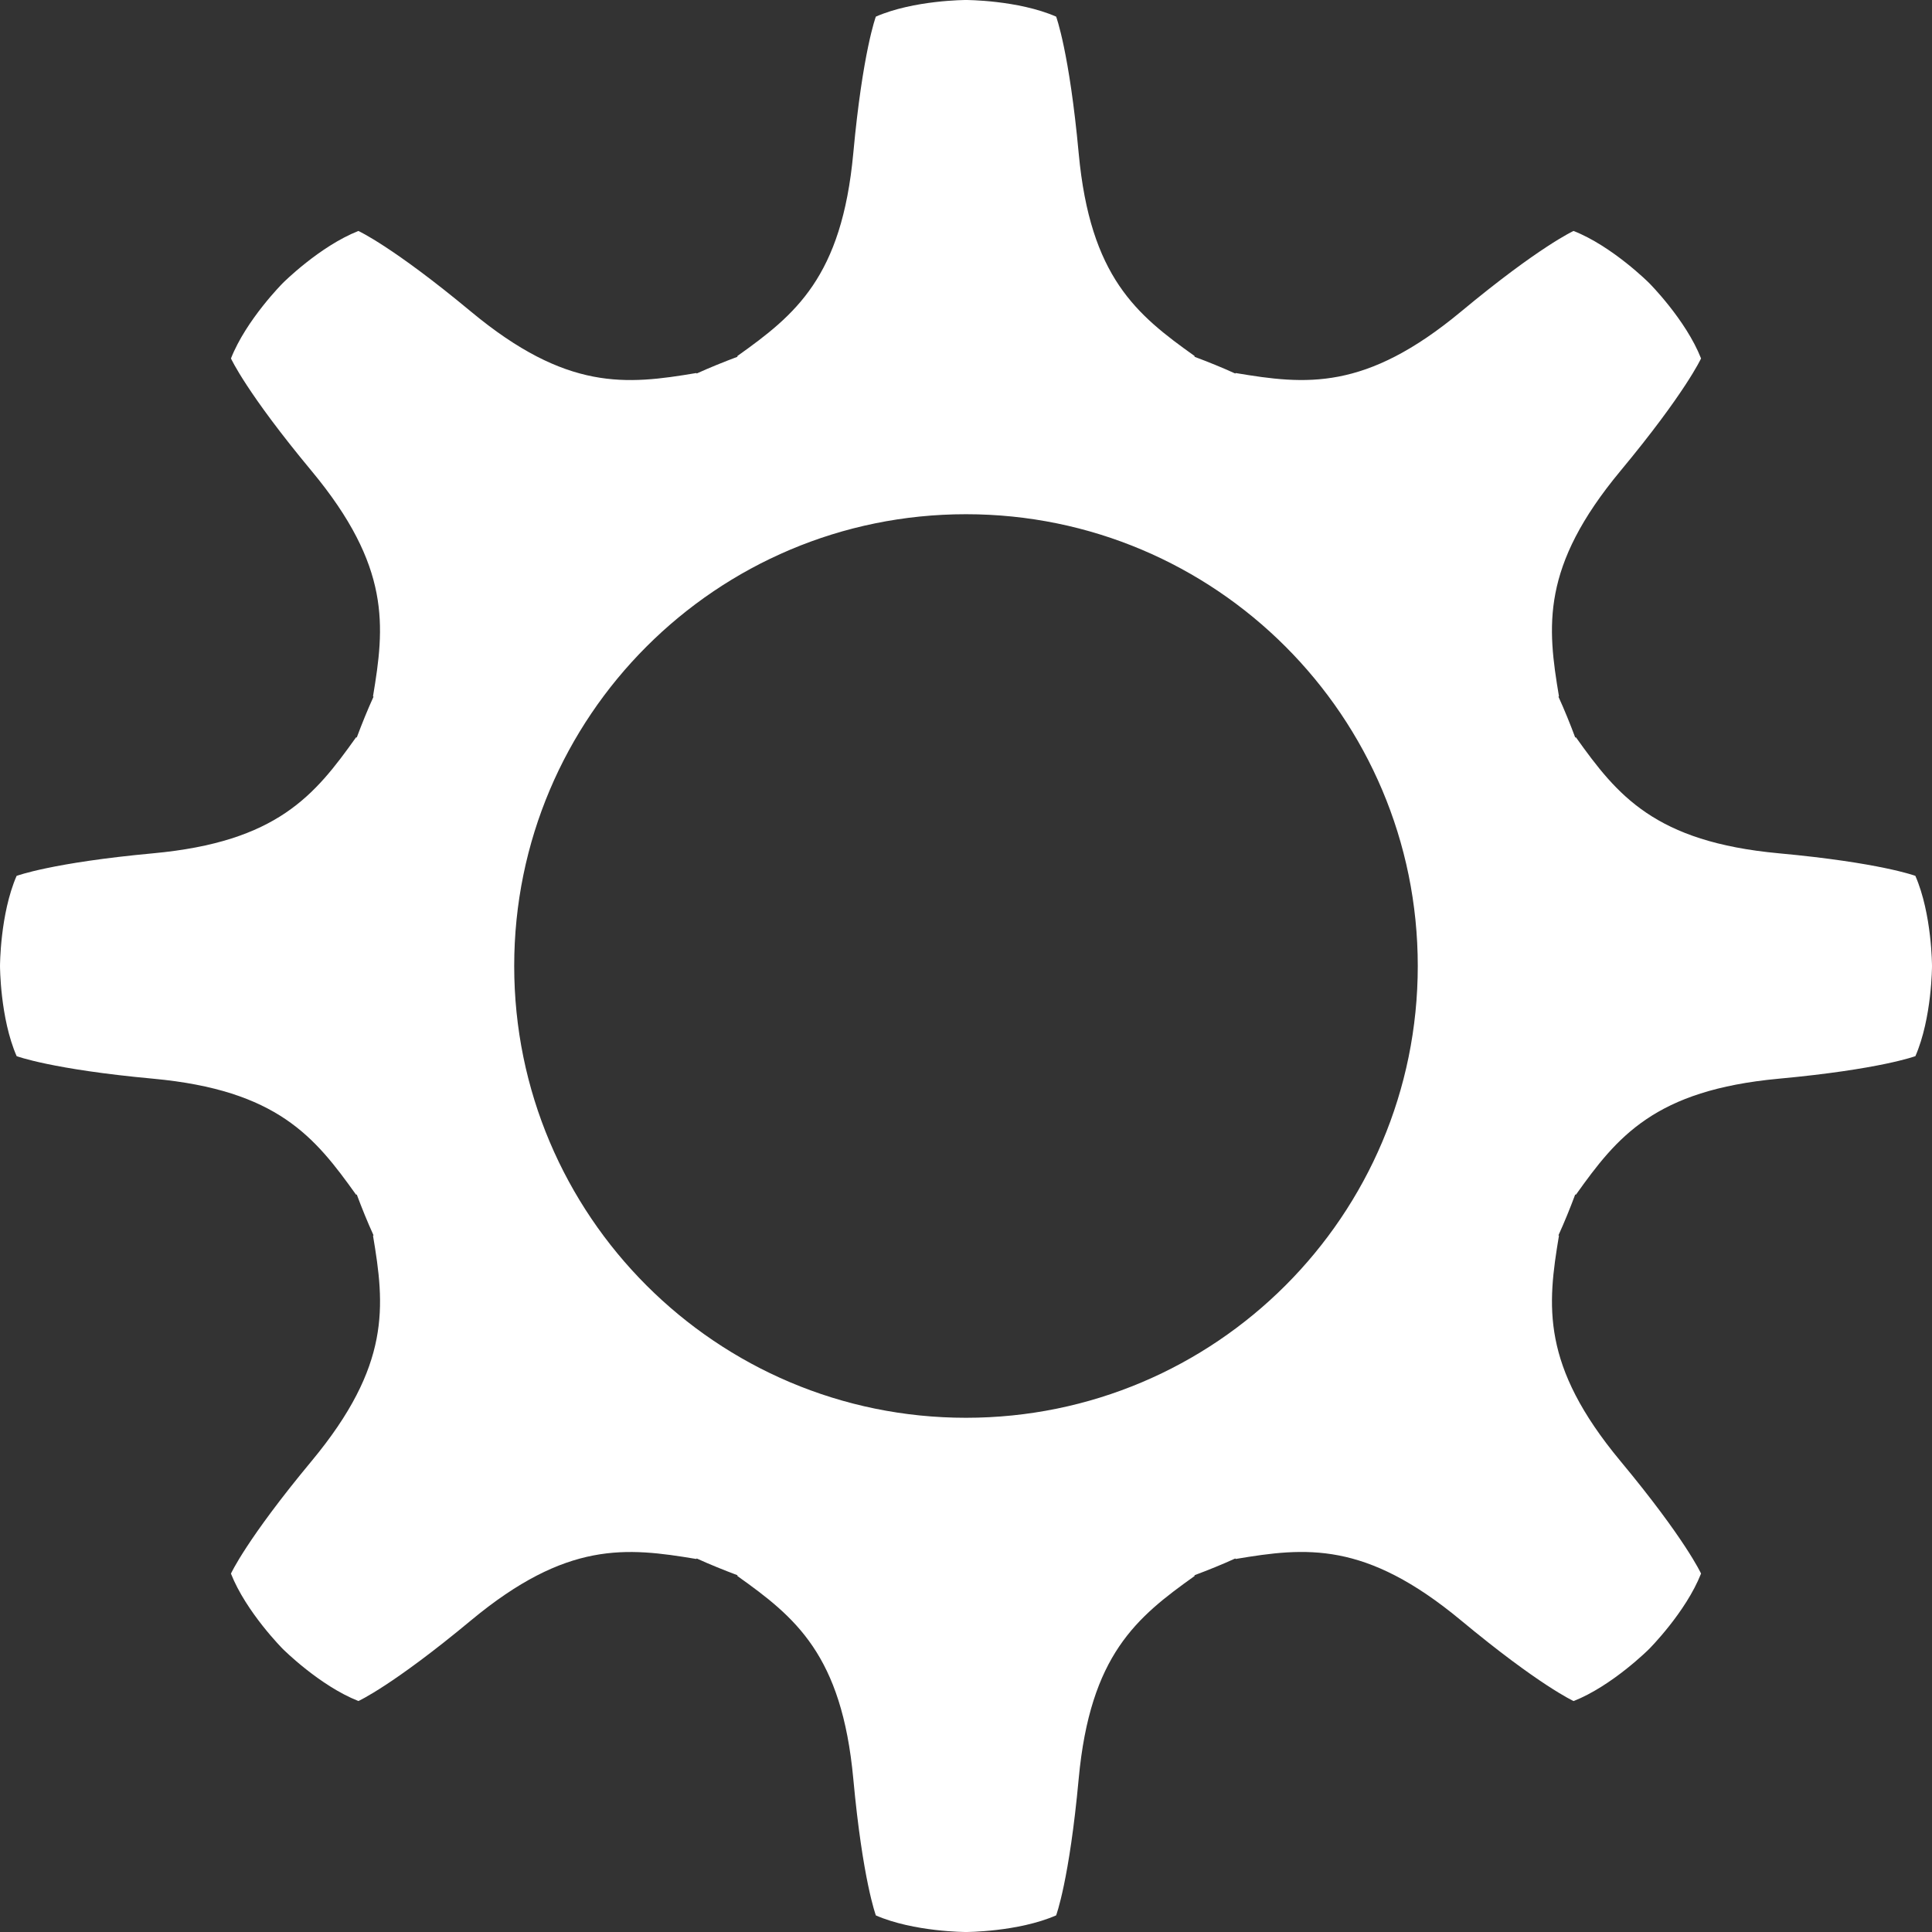 <?xml version="1.0" encoding="utf-8"?>
<!-- Generator: Adobe Illustrator 14.0.0, SVG Export Plug-In . SVG Version: 6.00 Build 43363)  -->
<!DOCTYPE svg PUBLIC "-//W3C//DTD SVG 1.1//EN" "http://www.w3.org/Graphics/SVG/1.1/DTD/svg11.dtd">
<svg version="1.1" id="Layer_1" xmlns="http://www.w3.org/2000/svg" xmlns:xlink="http://www.w3.org/1999/xlink" x="0px" y="0px"
	 width="512px" height="512px" viewBox="0 0 512 512" enable-background="new 0 0 512 512" xml:space="preserve">
<rect x="0" y="0" width="512" height="512" fill="#333333" stroke="none"/>
<path fill="#FFFFFF" d="M507.592,232.111c0,0-9.296-3.496-36.188-5.977c-32.886-3.04-42.806-15.365-53.742-30.709h-0.22
	c-1.362-3.647-2.821-7.248-4.429-10.776l0.127-0.127c-3.122-18.58-4.812-34.316,16.292-59.719
	c17.25-20.766,21.365-29.818,21.365-29.818c-4.048-10.273-13.781-20.004-13.781-20.004s-9.734-9.734-20.004-13.776
	c0,0-9.052,4.104-29.818,21.361c-25.401,21.102-41.139,19.407-59.719,16.292l-0.127,0.126c-3.523-1.605-7.121-3.058-10.774-4.427
	v-0.214c-15.347-10.934-27.671-20.865-30.712-53.749c-2.483-26.881-5.975-36.189-5.975-36.189C269.757,0,255.997,0,255.997,0
	s-13.766,0-23.887,4.405c0,0-3.498,9.309-5.979,36.189c-3.041,32.884-15.372,42.815-30.709,53.749v0.214
	c-3.647,1.369-7.25,2.821-10.776,4.421l-0.122-0.12c-18.579,3.127-34.316,4.815-59.719-16.285
	C104.041,65.322,94.977,61.21,94.977,61.21c-10.273,4.053-19.992,13.771-19.992,13.771S65.25,84.724,61.208,94.99
	c0,0,4.099,9.053,21.362,29.812c21.1,25.402,19.389,41.139,16.284,59.719l0.128,0.127c-1.607,3.528-3.059,7.129-4.429,10.776H94.34
	c-10.927,15.35-20.859,27.669-53.741,30.709c-26.883,2.486-36.202,5.989-36.202,5.989C0.003,242.254,0.003,256,0.003,256
	s0,13.771,4.405,23.887c0,0,9.297,3.504,36.185,5.979c32.883,3.041,42.803,15.38,53.747,30.71h0.214
	c1.37,3.655,2.821,7.251,4.429,10.774l-0.128,0.127c3.128,18.582,4.815,34.316-16.284,59.721
	c-17.252,20.765-21.368,29.829-21.368,29.829c4.059,10.268,13.775,19.991,13.775,19.991s9.742,9.736,20.01,13.771
	c0,0,9.047-4.094,29.813-21.357c25.402-21.1,41.145-19.389,59.718-16.288l0.128-0.128c3.526,1.605,7.129,3.054,10.776,4.429v0.22
	c15.349,10.928,27.668,20.859,30.709,53.743c2.485,26.881,5.983,36.2,5.983,36.2C242.25,512,255.997,512,255.997,512
	s13.771,0,23.889-4.405c0,0,3.505-9.298,5.976-36.188c3.041-32.884,15.381-42.807,30.712-53.743v-0.22
	c3.653-1.375,7.251-2.821,10.774-4.429l0.127,0.128c18.58-3.122,34.315-4.812,59.719,16.288
	c20.769,17.253,29.834,21.369,29.834,21.369c10.267-4.06,19.988-13.782,19.988-13.782s9.733-9.734,13.781-20.004
	c0,0-4.104-9.054-21.365-29.816c-21.104-25.402-19.401-41.139-16.292-59.721l-0.127-0.127c1.605-3.523,3.064-7.121,4.428-10.774
	h0.221c10.928-15.342,20.856-27.67,53.742-30.71c26.881-2.485,36.2-5.979,36.2-5.979c4.396-10.127,4.396-23.887,4.396-23.887
	S511.997,242.229,507.592,232.111z M255.997,375.727c-66.125,0-119.728-53.602-119.728-119.727s53.603-119.727,119.728-119.727
	c66.124,0,119.728,53.602,119.728,119.727S322.121,375.727,255.997,375.727z"/>
</svg>
